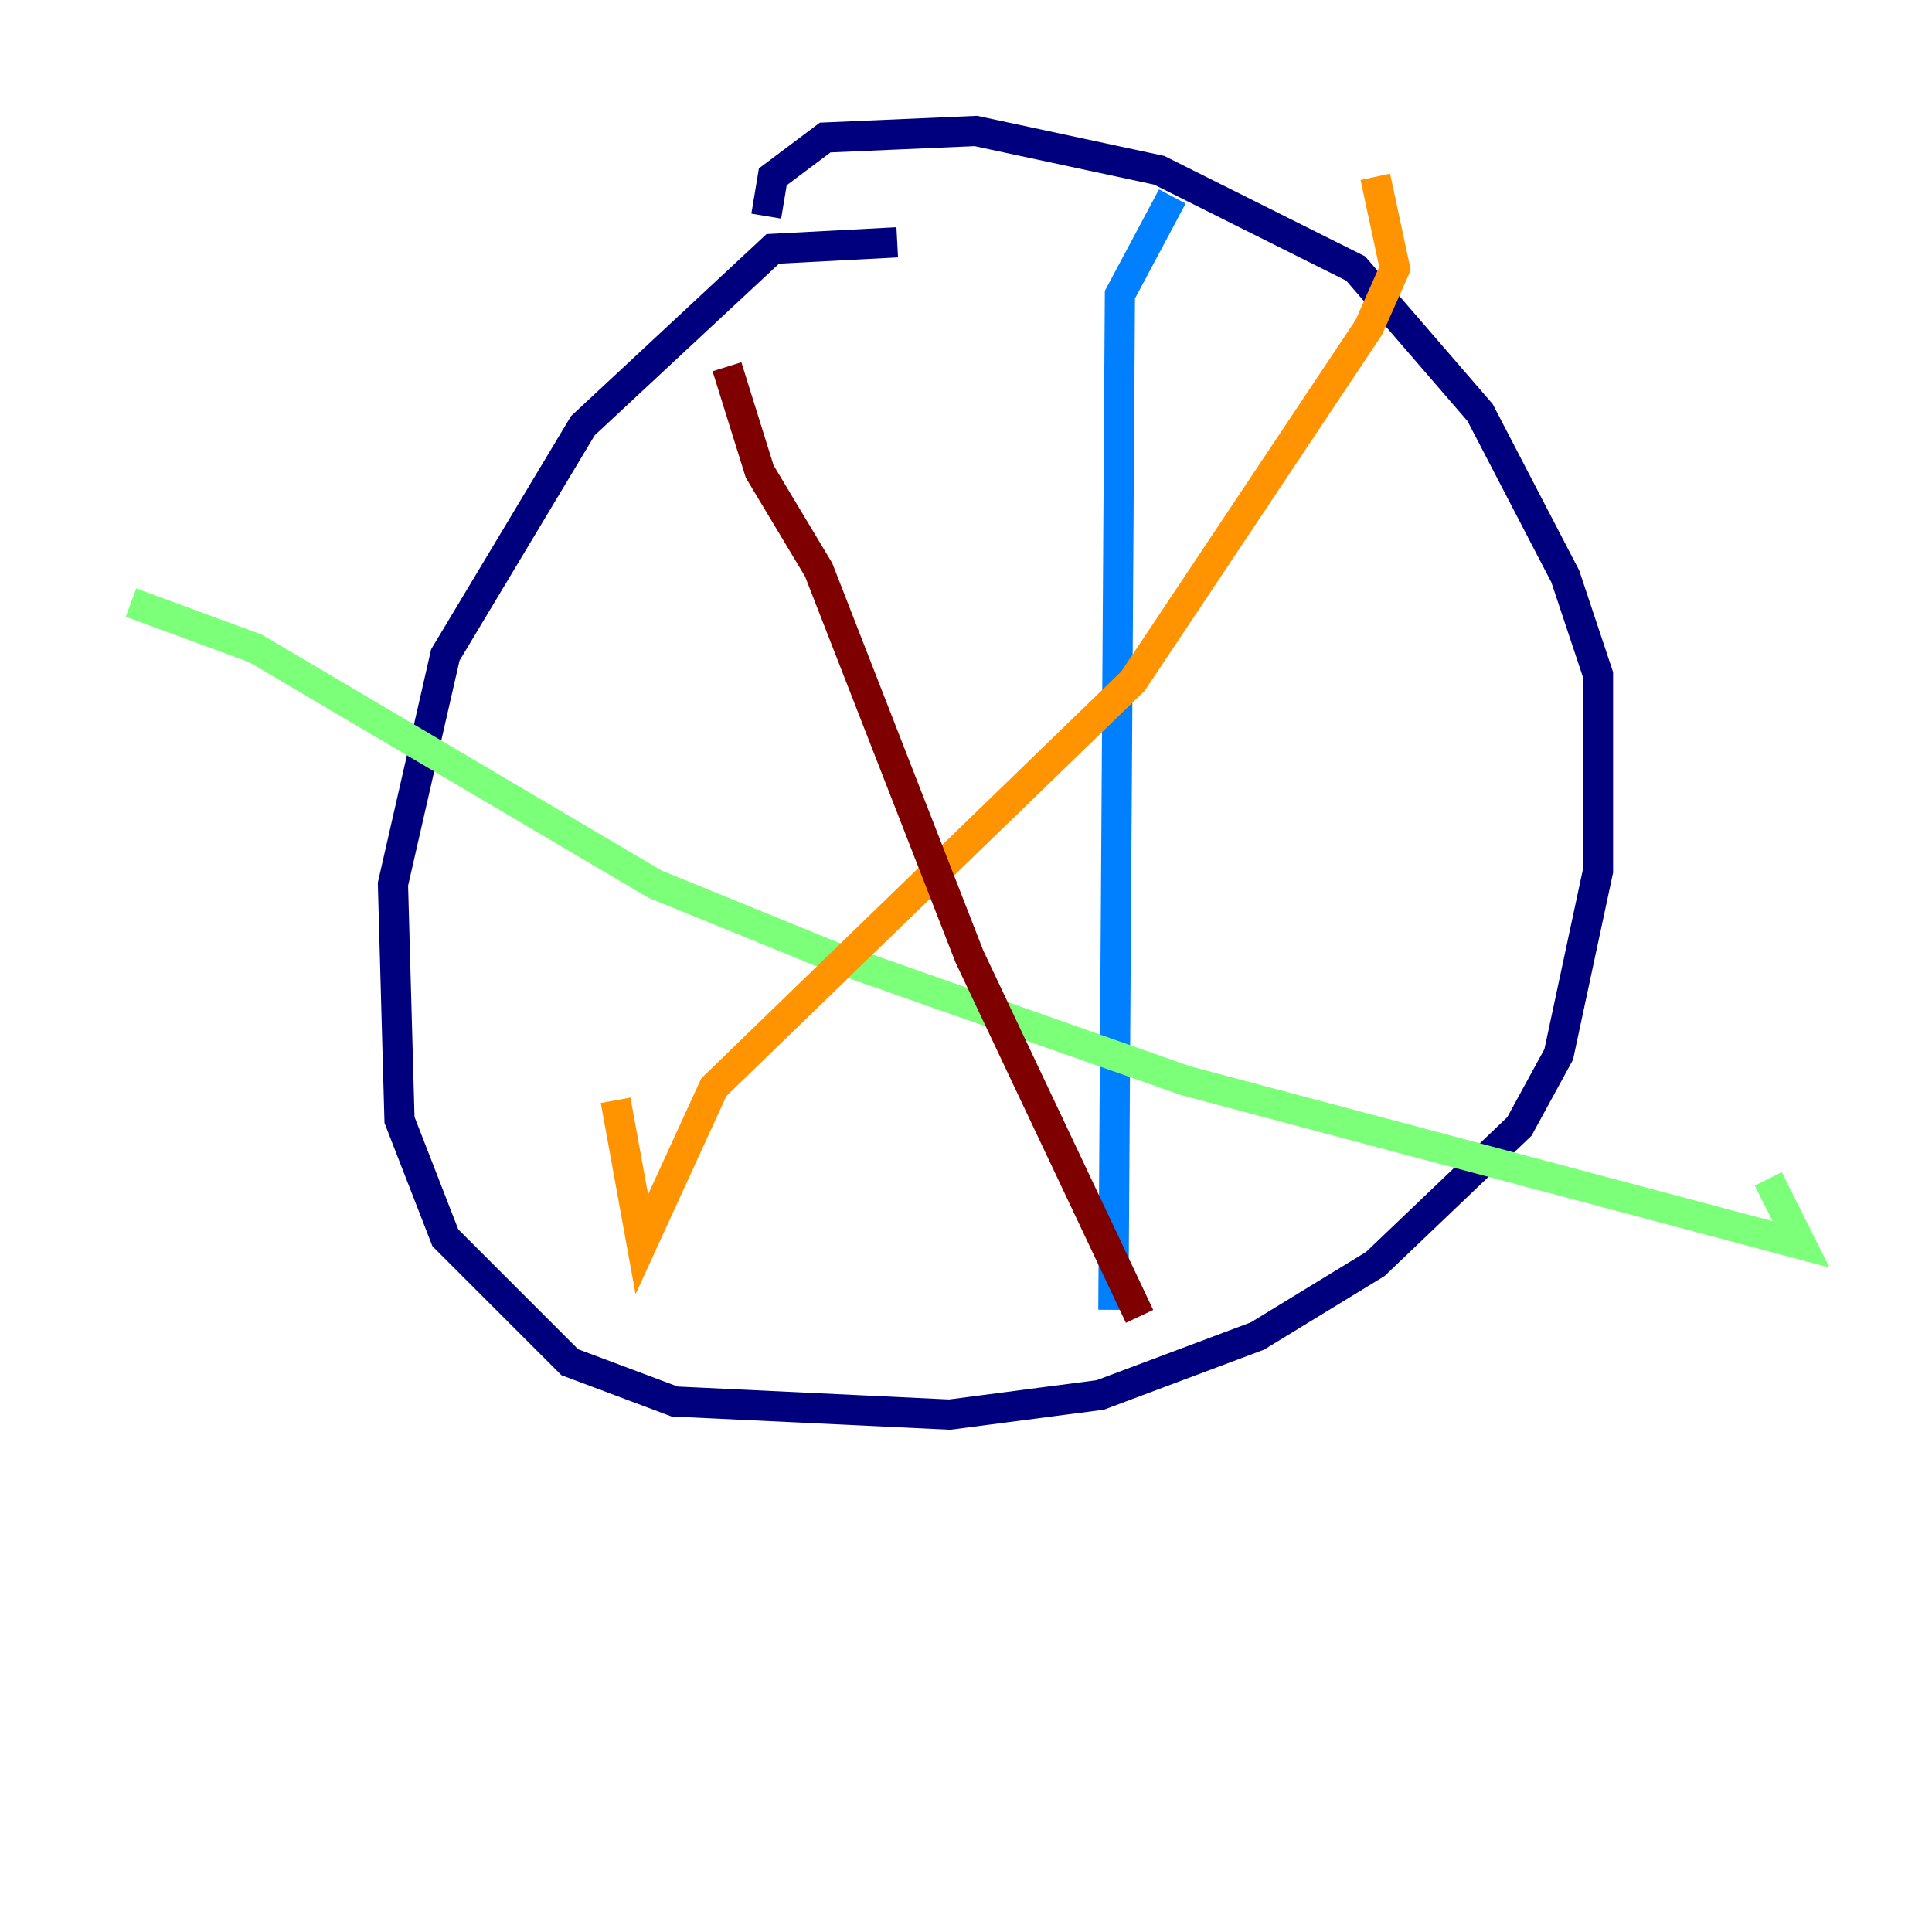 <?xml version="1.0" encoding="utf-8" ?>
<svg baseProfile="tiny" height="128" version="1.2" viewBox="0,0,128,128" width="128" xmlns="http://www.w3.org/2000/svg" xmlns:ev="http://www.w3.org/2001/xml-events" xmlns:xlink="http://www.w3.org/1999/xlink"><defs /><polyline fill="none" points="59.444,16.054 51.2,16.488 38.617,28.203 29.505,43.39 26.034,58.576 26.468,74.197 29.505,82.007 37.749,90.251 44.691,92.854 62.915,93.722 72.895,92.42 83.308,88.515 91.119,83.742 100.664,74.63 103.268,69.858 105.871,57.709 105.871,44.691 103.702,38.183 98.061,27.336 89.817,17.79 76.8,11.281 64.651,8.678 54.671,9.112 51.2,11.715 50.766,14.319" stroke="#00007f" stroke-width="2" /><polyline fill="none" points="77.668,13.017 74.197,19.525 73.763,86.78" stroke="#0080ff" stroke-width="2" /><polyline fill="none" points="8.678,39.919 16.922,42.956 43.39,58.576 55.105,63.349 78.536,71.593 119.322,82.441 117.153,78.102" stroke="#7cff79" stroke-width="2" /><polyline fill="none" points="91.119,11.715 92.42,17.79 90.685,21.695 75.064,45.125 47.295,72.027 42.522,82.441 40.786,72.895" stroke="#ff9400" stroke-width="2" /><polyline fill="none" points="48.163,24.298 50.332,31.241 54.237,37.749 64.217,63.349 75.498,87.214" stroke="#7f0000" stroke-width="2" /></svg>
